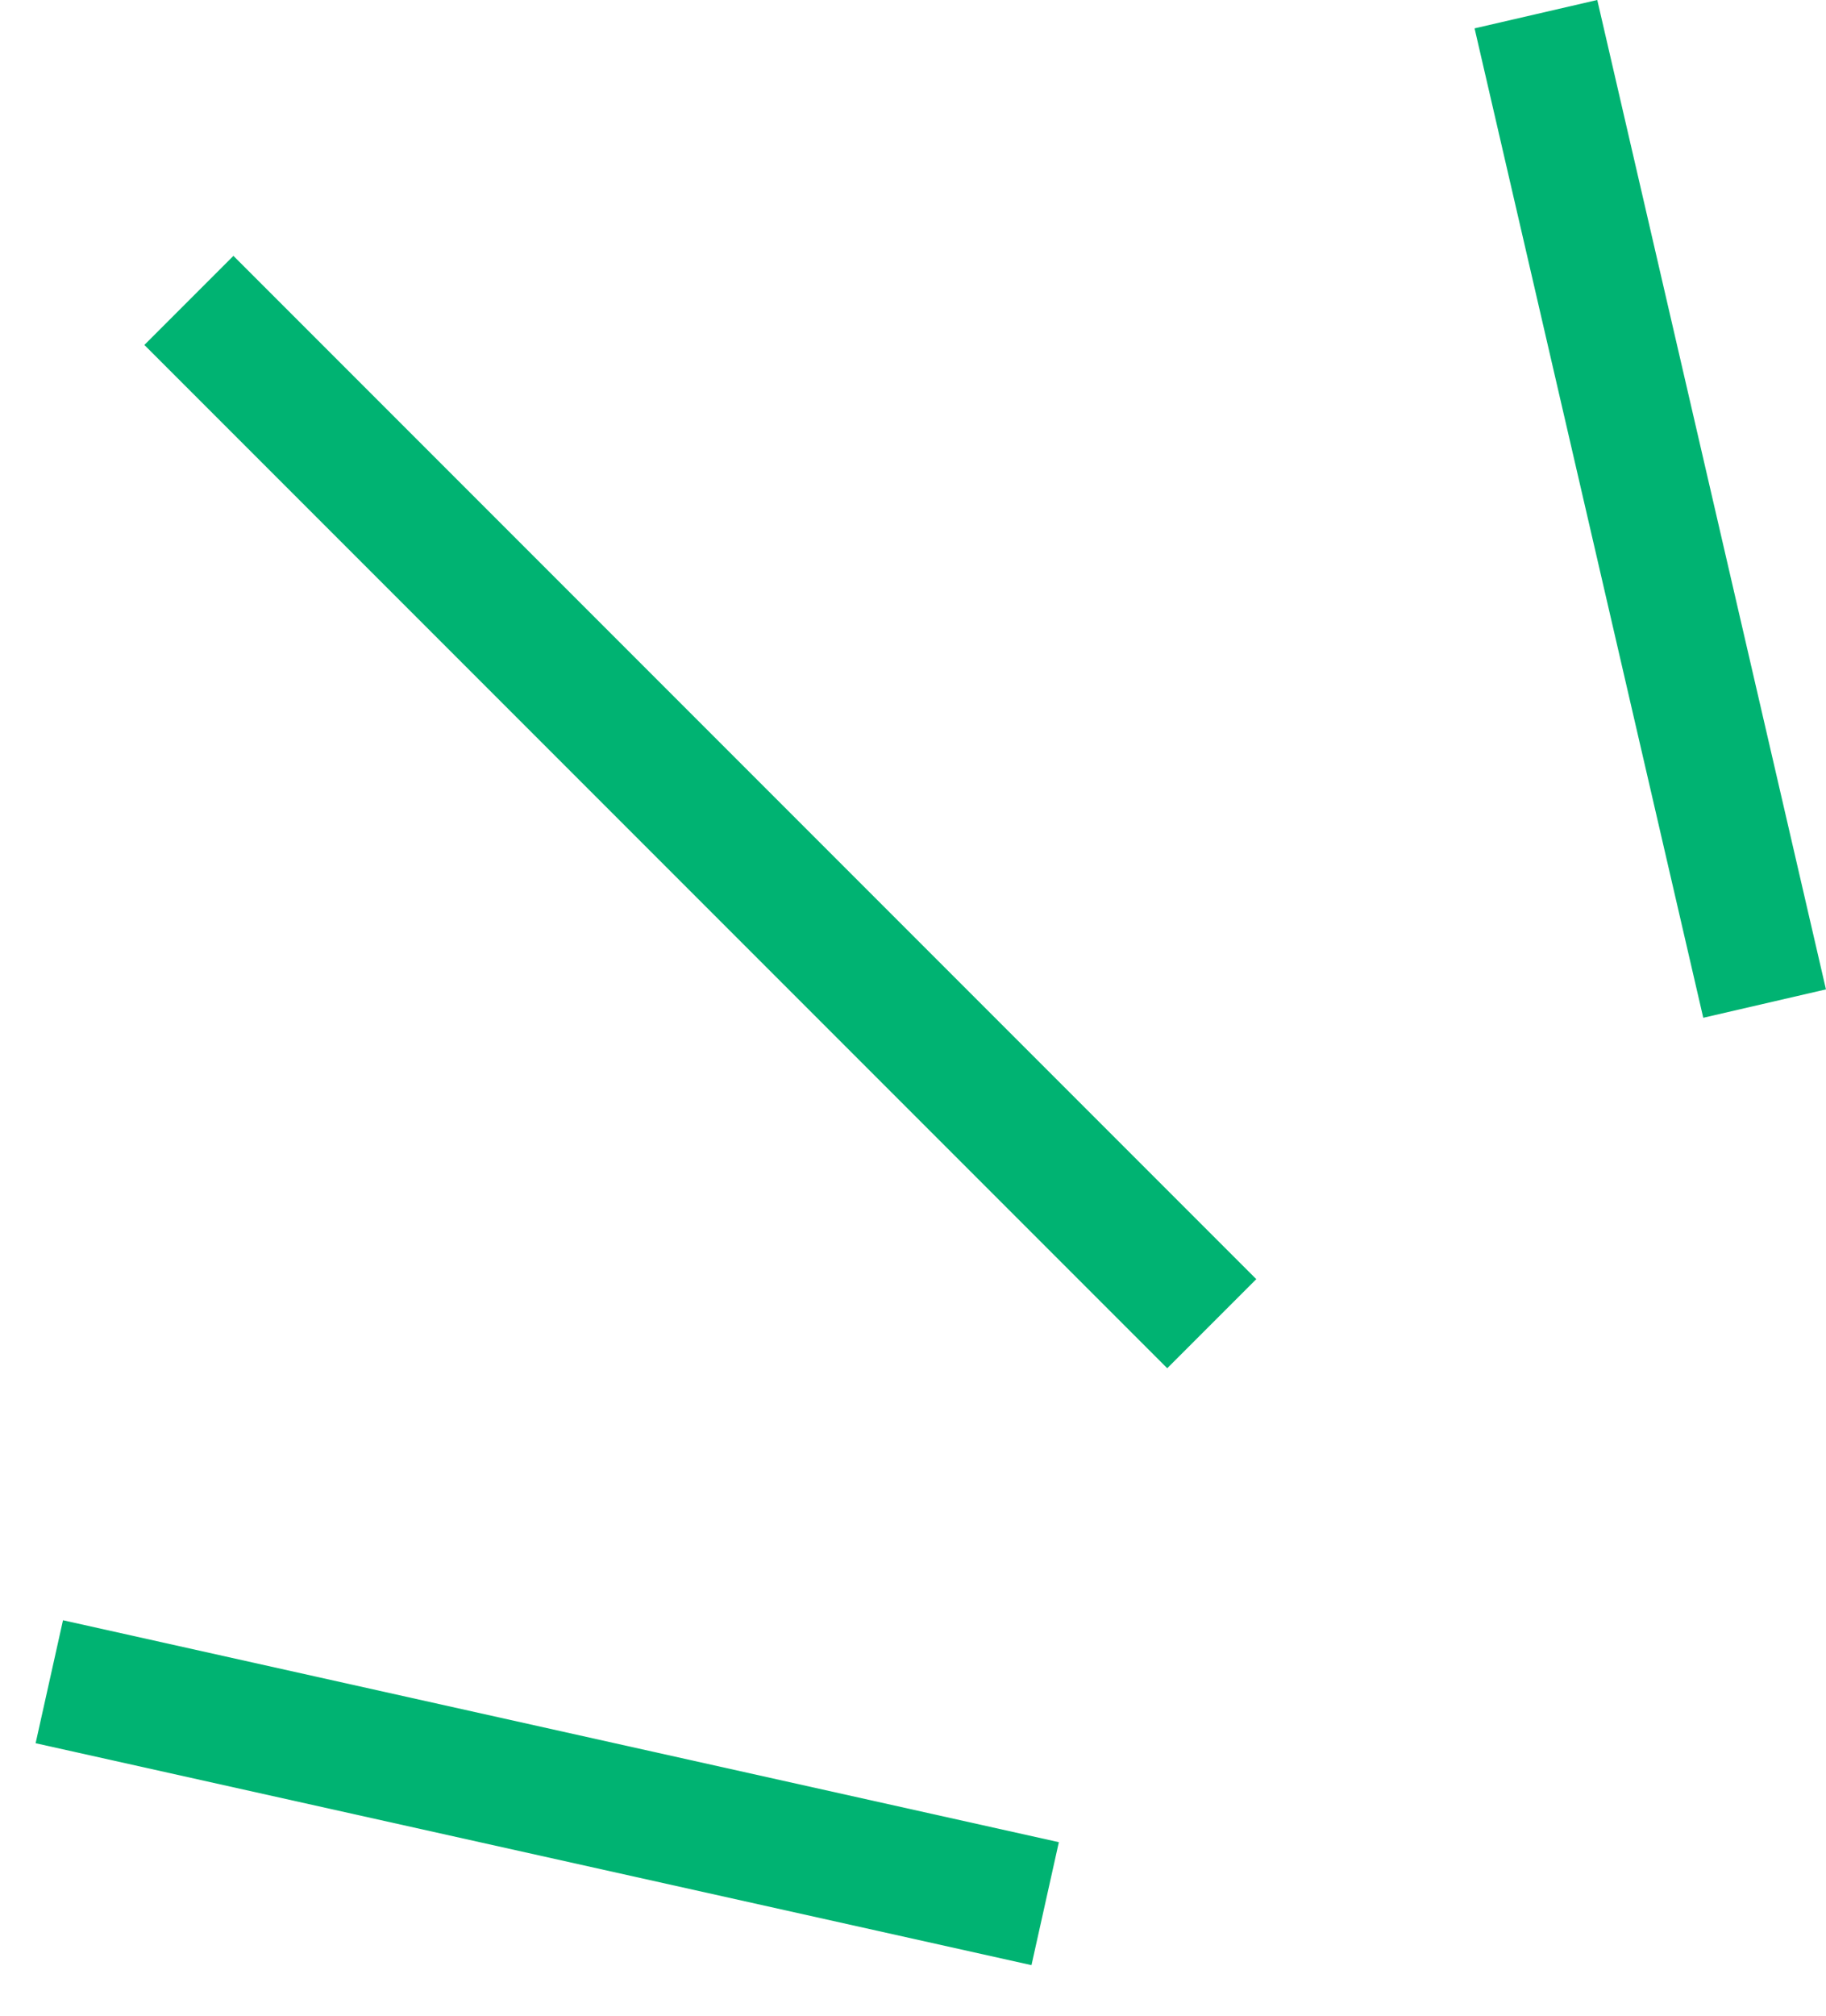<svg width="29" height="32" viewBox="0 0 29 32" fill="none" xmlns="http://www.w3.org/2000/svg">
<line x1="19.245" y1="21.014" x2="3" y2="4.769" stroke="#00B372" stroke-width="2"/>
<line x1="16.599" y1="30.221" x2="0.783" y2="26.698" stroke="#00B372" stroke-width="2"/>
<line x1="28.025" y1="15.932" x2="24.393" y2="0.225" stroke="#00B372" stroke-width="2"/>
</svg>
